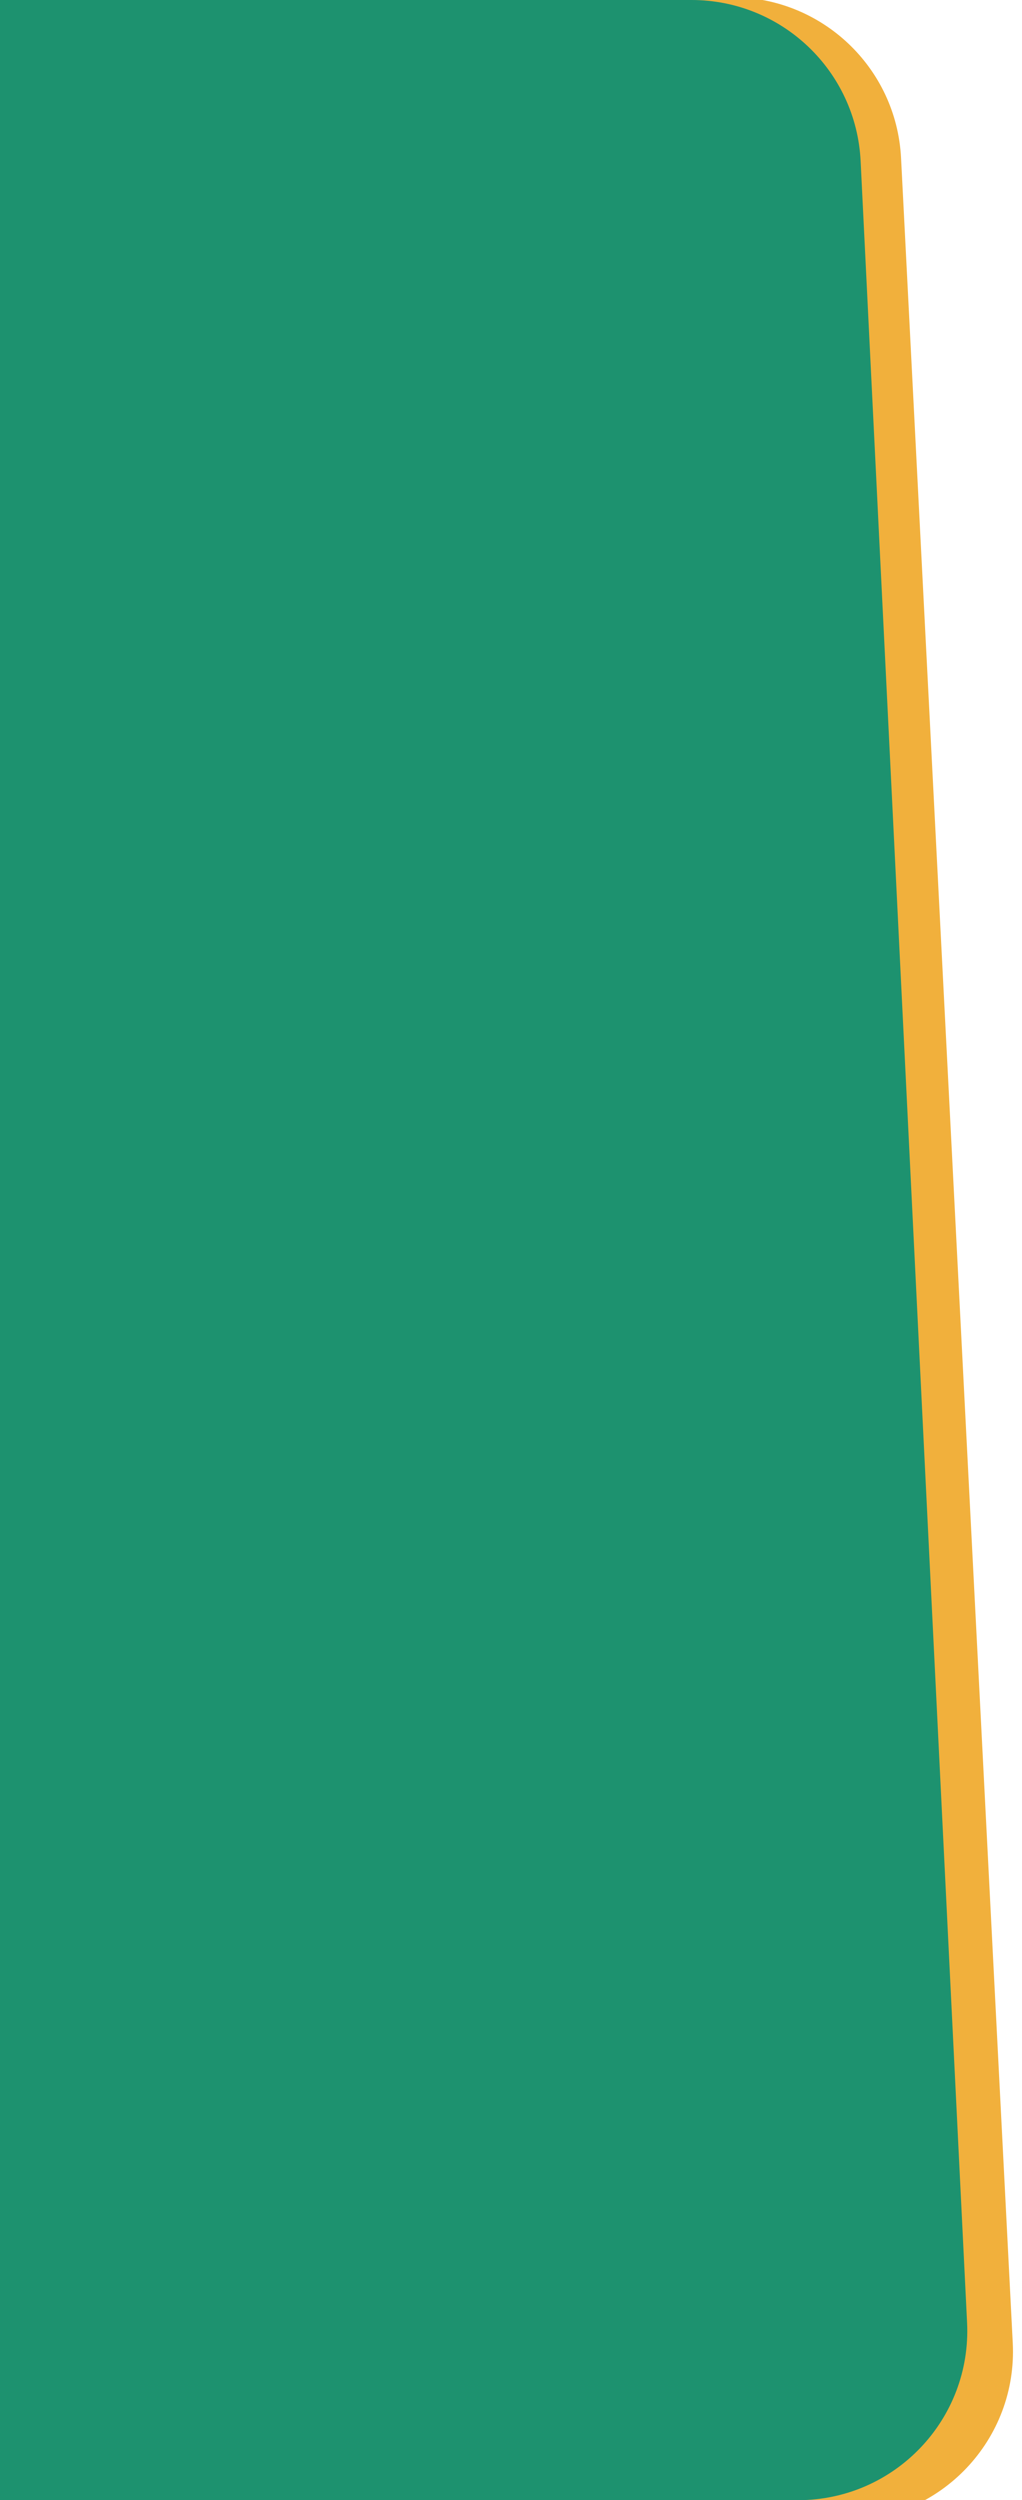 <svg width="332" height="812" viewBox="0 0 332 812" fill="none" xmlns="http://www.w3.org/2000/svg">
<path d="M-26.964 -0.281L237.653 -0.898C266.987 -0.967 291.212 21.997 292.71 51.292L328.997 760.909C330.602 792.296 305.625 818.644 274.197 818.717L14.947 819.322L-26.964 -0.281Z" fill="#F1B03C"/>
<path d="M-40 0H224.643C253.966 0 278.133 23.006 279.576 52.294L314.157 754.294C315.704 785.694 290.662 812 259.224 812H0L-40 0Z" fill="#1D926F"/>
</svg>
